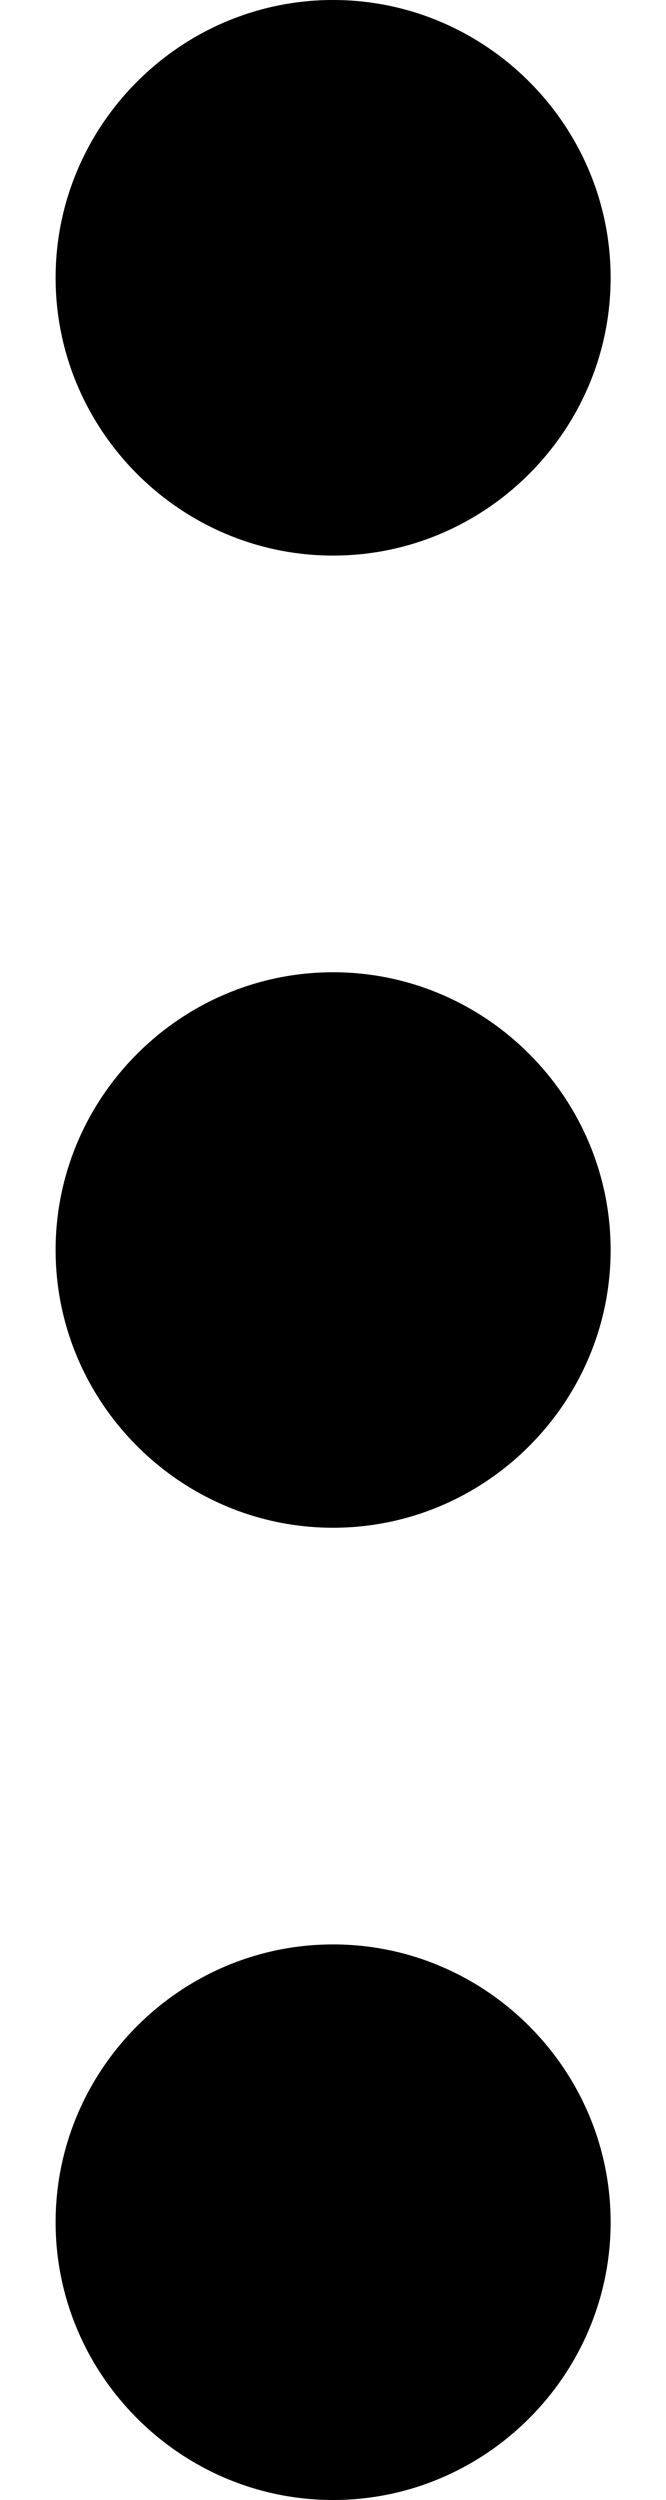 <svg width="8" height="30" viewBox="0 0 8 30" fill="none" xmlns="http://www.w3.org/2000/svg">
<path d="M4.001 0C2.168 0 0.668 1.5 0.668 3.333C0.668 5.167 2.168 6.667 4.001 6.667C5.835 6.667 7.335 5.167 7.335 3.333C7.335 1.5 5.835 0 4.001 0ZM4.001 23.333C2.168 23.333 0.668 24.833 0.668 26.667C0.668 28.5 2.168 30 4.001 30C5.835 30 7.335 28.5 7.335 26.667C7.335 24.833 5.835 23.333 4.001 23.333ZM4.001 11.667C2.168 11.667 0.668 13.167 0.668 15C0.668 16.833 2.168 18.333 4.001 18.333C5.835 18.333 7.335 16.833 7.335 15C7.335 13.167 5.835 11.667 4.001 11.667Z" fill="black"/>
</svg>
